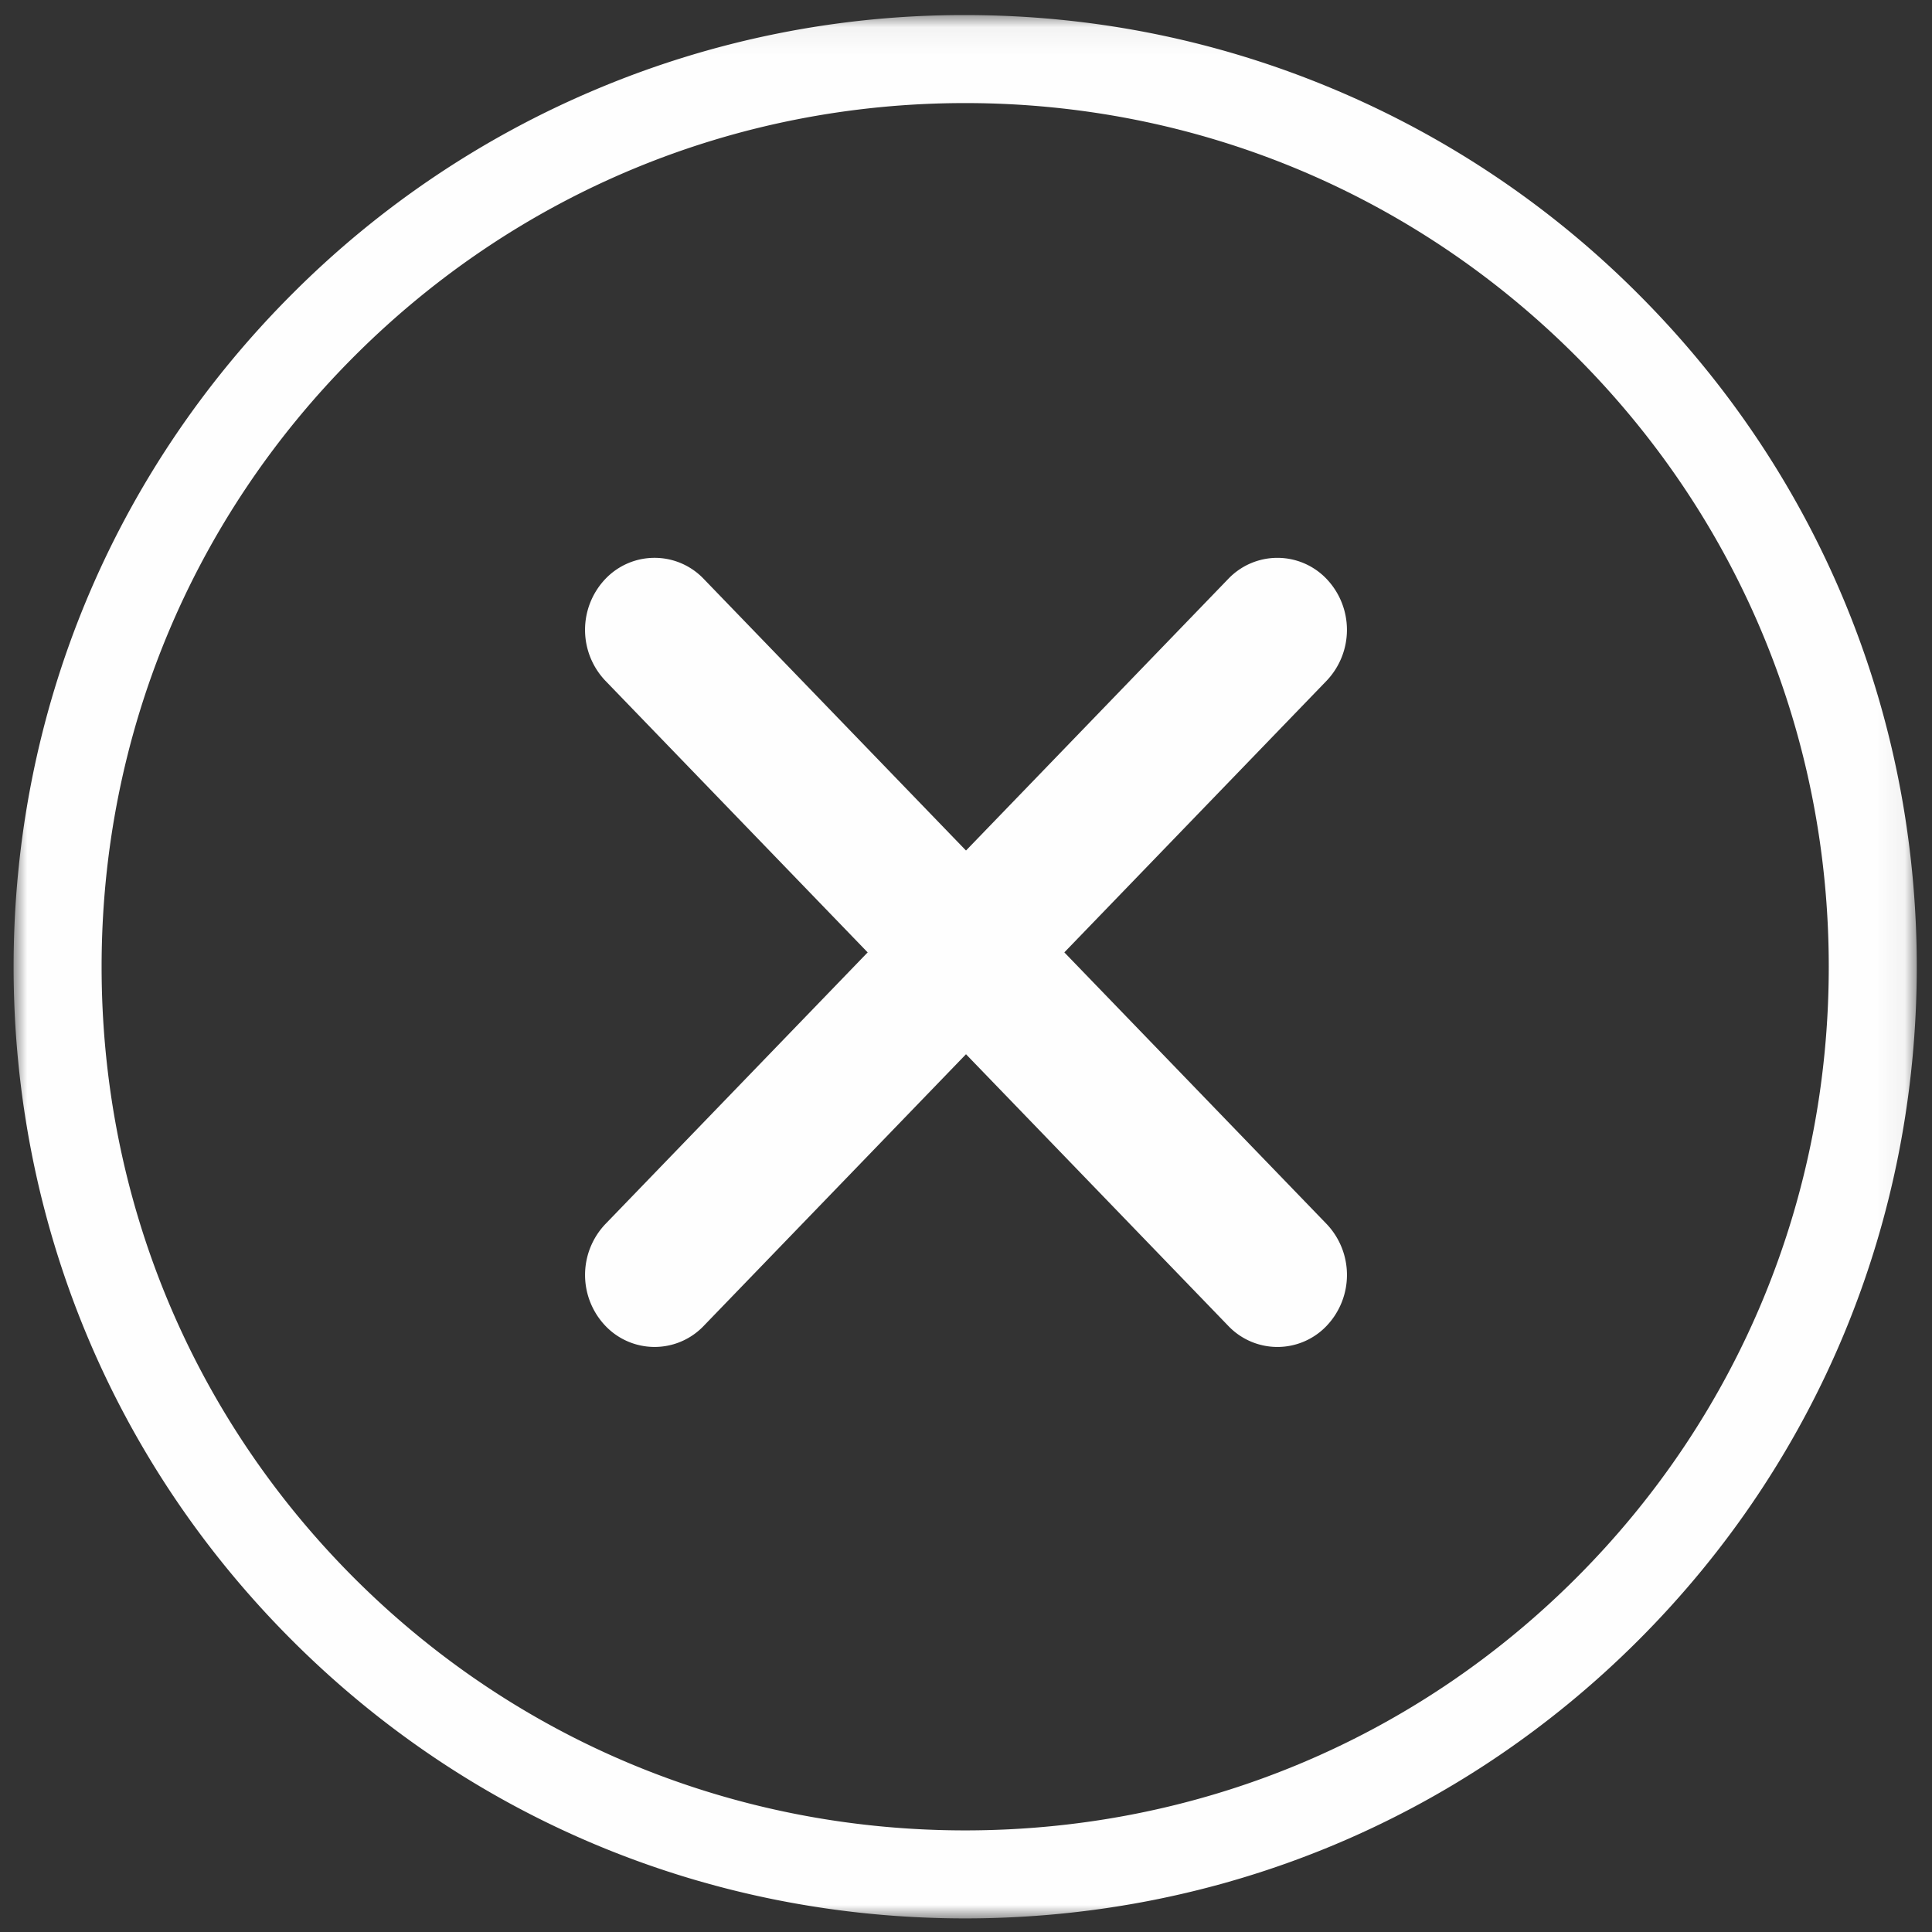 <svg width="71" height="71" viewBox="0 0 71 71" xmlns="http://www.w3.org/2000/svg" xmlns:xlink="http://www.w3.org/1999/xlink">
    <rect x="0" y="0" width="71" height="71" fill="#333333" stroke="none"/>
    <defs>
        <path id="xr9p036pfa" d="M0 .054h69.94V70H0z"/>
    </defs>
    <g fill="none" fill-rule="evenodd">
        <g transform="translate(.5 .5)">
            <mask id="7xdgxv1frb" fill="#fff">
                <use xlink:href="#xr9p036pfa"/>
            </mask>
            <path d="M34.97 3.288c-8.466 0-16.43 3.296-22.426 9.28-6.004 5.994-9.31 13.97-9.31 22.46 0 8.5 3.294 16.475 9.277 22.46 5.983 5.983 13.96 9.278 22.459 9.278 8.499 0 16.475-3.295 22.458-9.279 5.983-5.984 9.278-13.96 9.278-22.46 0-8.49-3.307-16.465-9.31-22.458C51.4 6.584 43.436 3.288 34.97 3.288m0 66.712c-9.364 0-18.152-3.631-24.745-10.227C3.63 53.18 0 44.391 0 35.027c0-9.354 3.644-18.143 10.26-24.747a34.876 34.876 0 0 1 11.116-7.483A34.746 34.746 0 0 1 34.97.054c4.711 0 9.284.923 13.593 2.743A34.876 34.876 0 0 1 59.68 10.28c6.616 6.604 10.26 15.393 10.26 24.747 0 9.364-3.632 18.152-10.225 24.746C53.12 66.37 44.333 70 34.97 70" fill="#FEFEFE" mask="url(#7xdgxv1frb)"/>
        </g>
        <path d="M48.751 25.018 25.862 48.725a2.494 2.494 0 0 1-3.613 0 2.714 2.714 0 0 1 0-3.743l22.888-23.707a2.495 2.495 0 0 1 3.614 0 2.714 2.714 0 0 1 0 3.743" fill="#FEFEFE"/>
        <path d="m45.138 48.725-22.89-23.707a2.715 2.715 0 0 1 0-3.743 2.494 2.494 0 0 1 3.614 0l22.89 23.706a2.716 2.716 0 0 1 0 3.744 2.494 2.494 0 0 1-3.614 0" fill="#FEFEFE"/>
    </g>
</svg>
